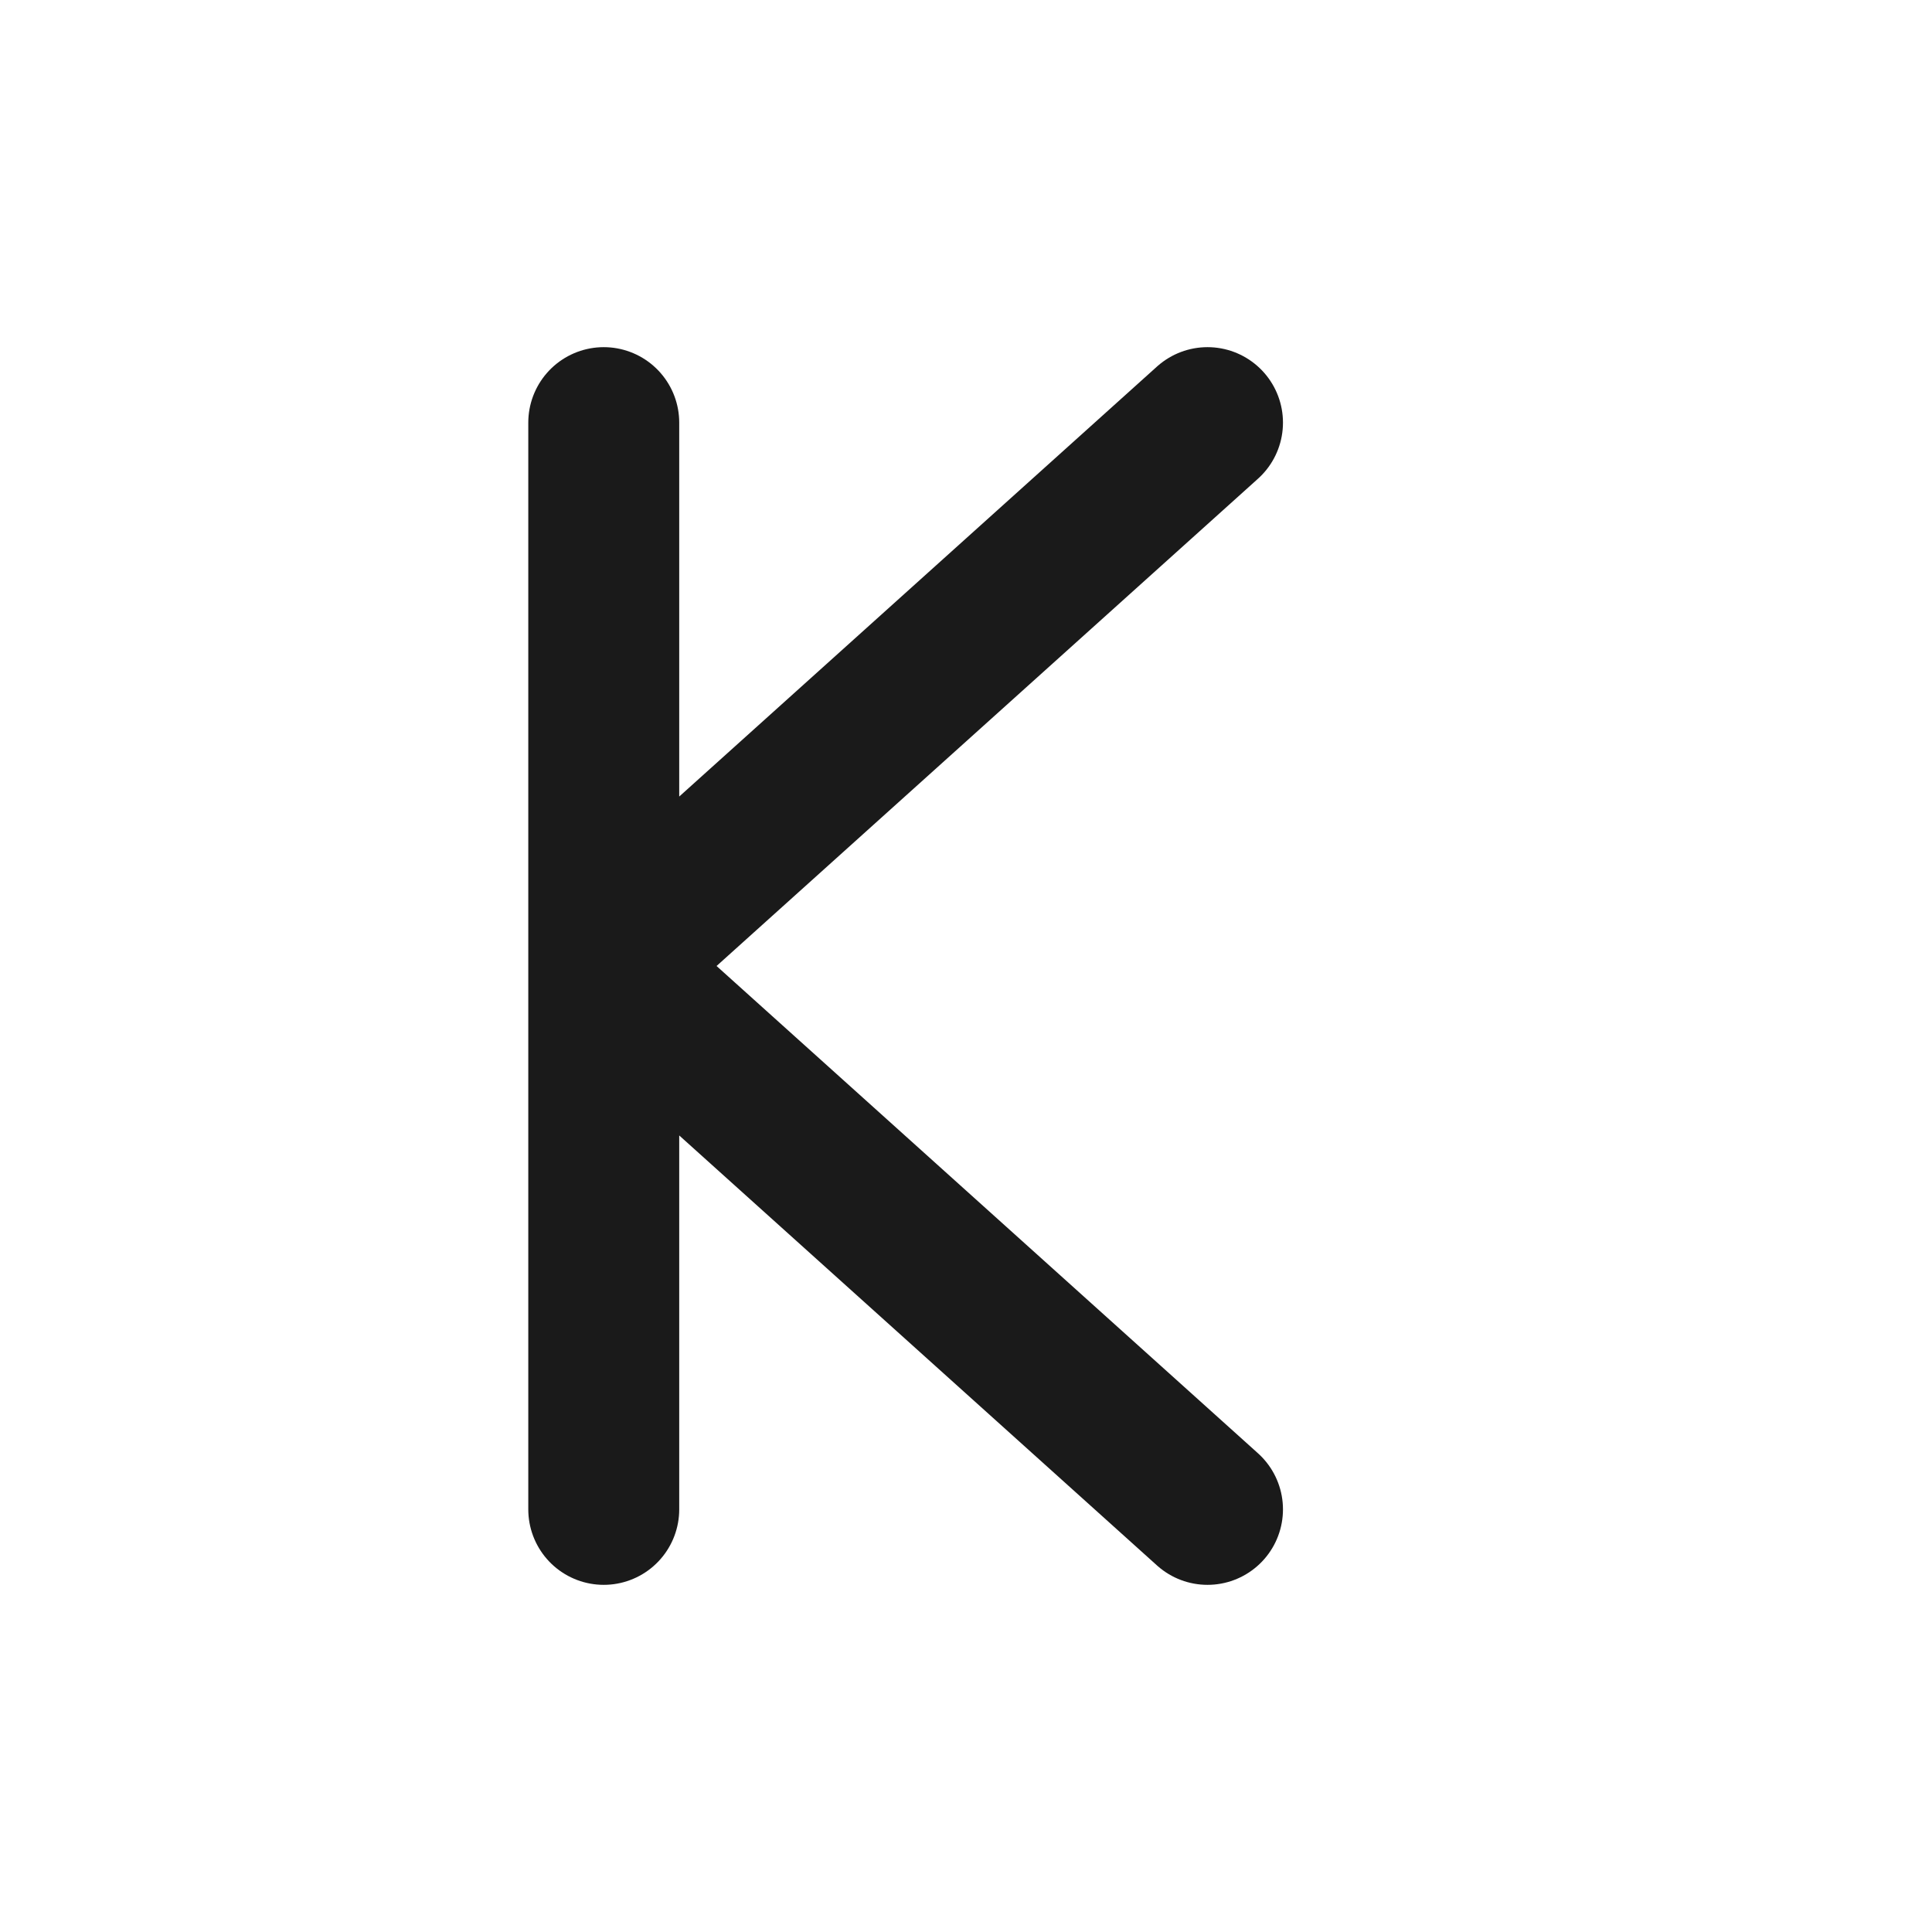 <svg width="32" height="32" viewBox="0 0 32 32" fill="none" xmlns="http://www.w3.org/2000/svg">
  <!-- Stylized K -->
  <path d="M10 7V25M10 16L20 7M10 16L20 25"
        stroke="#1A1A1A"
        stroke-width="2.5"
        stroke-linecap="round"
        stroke-linejoin="round"/>
</svg> 